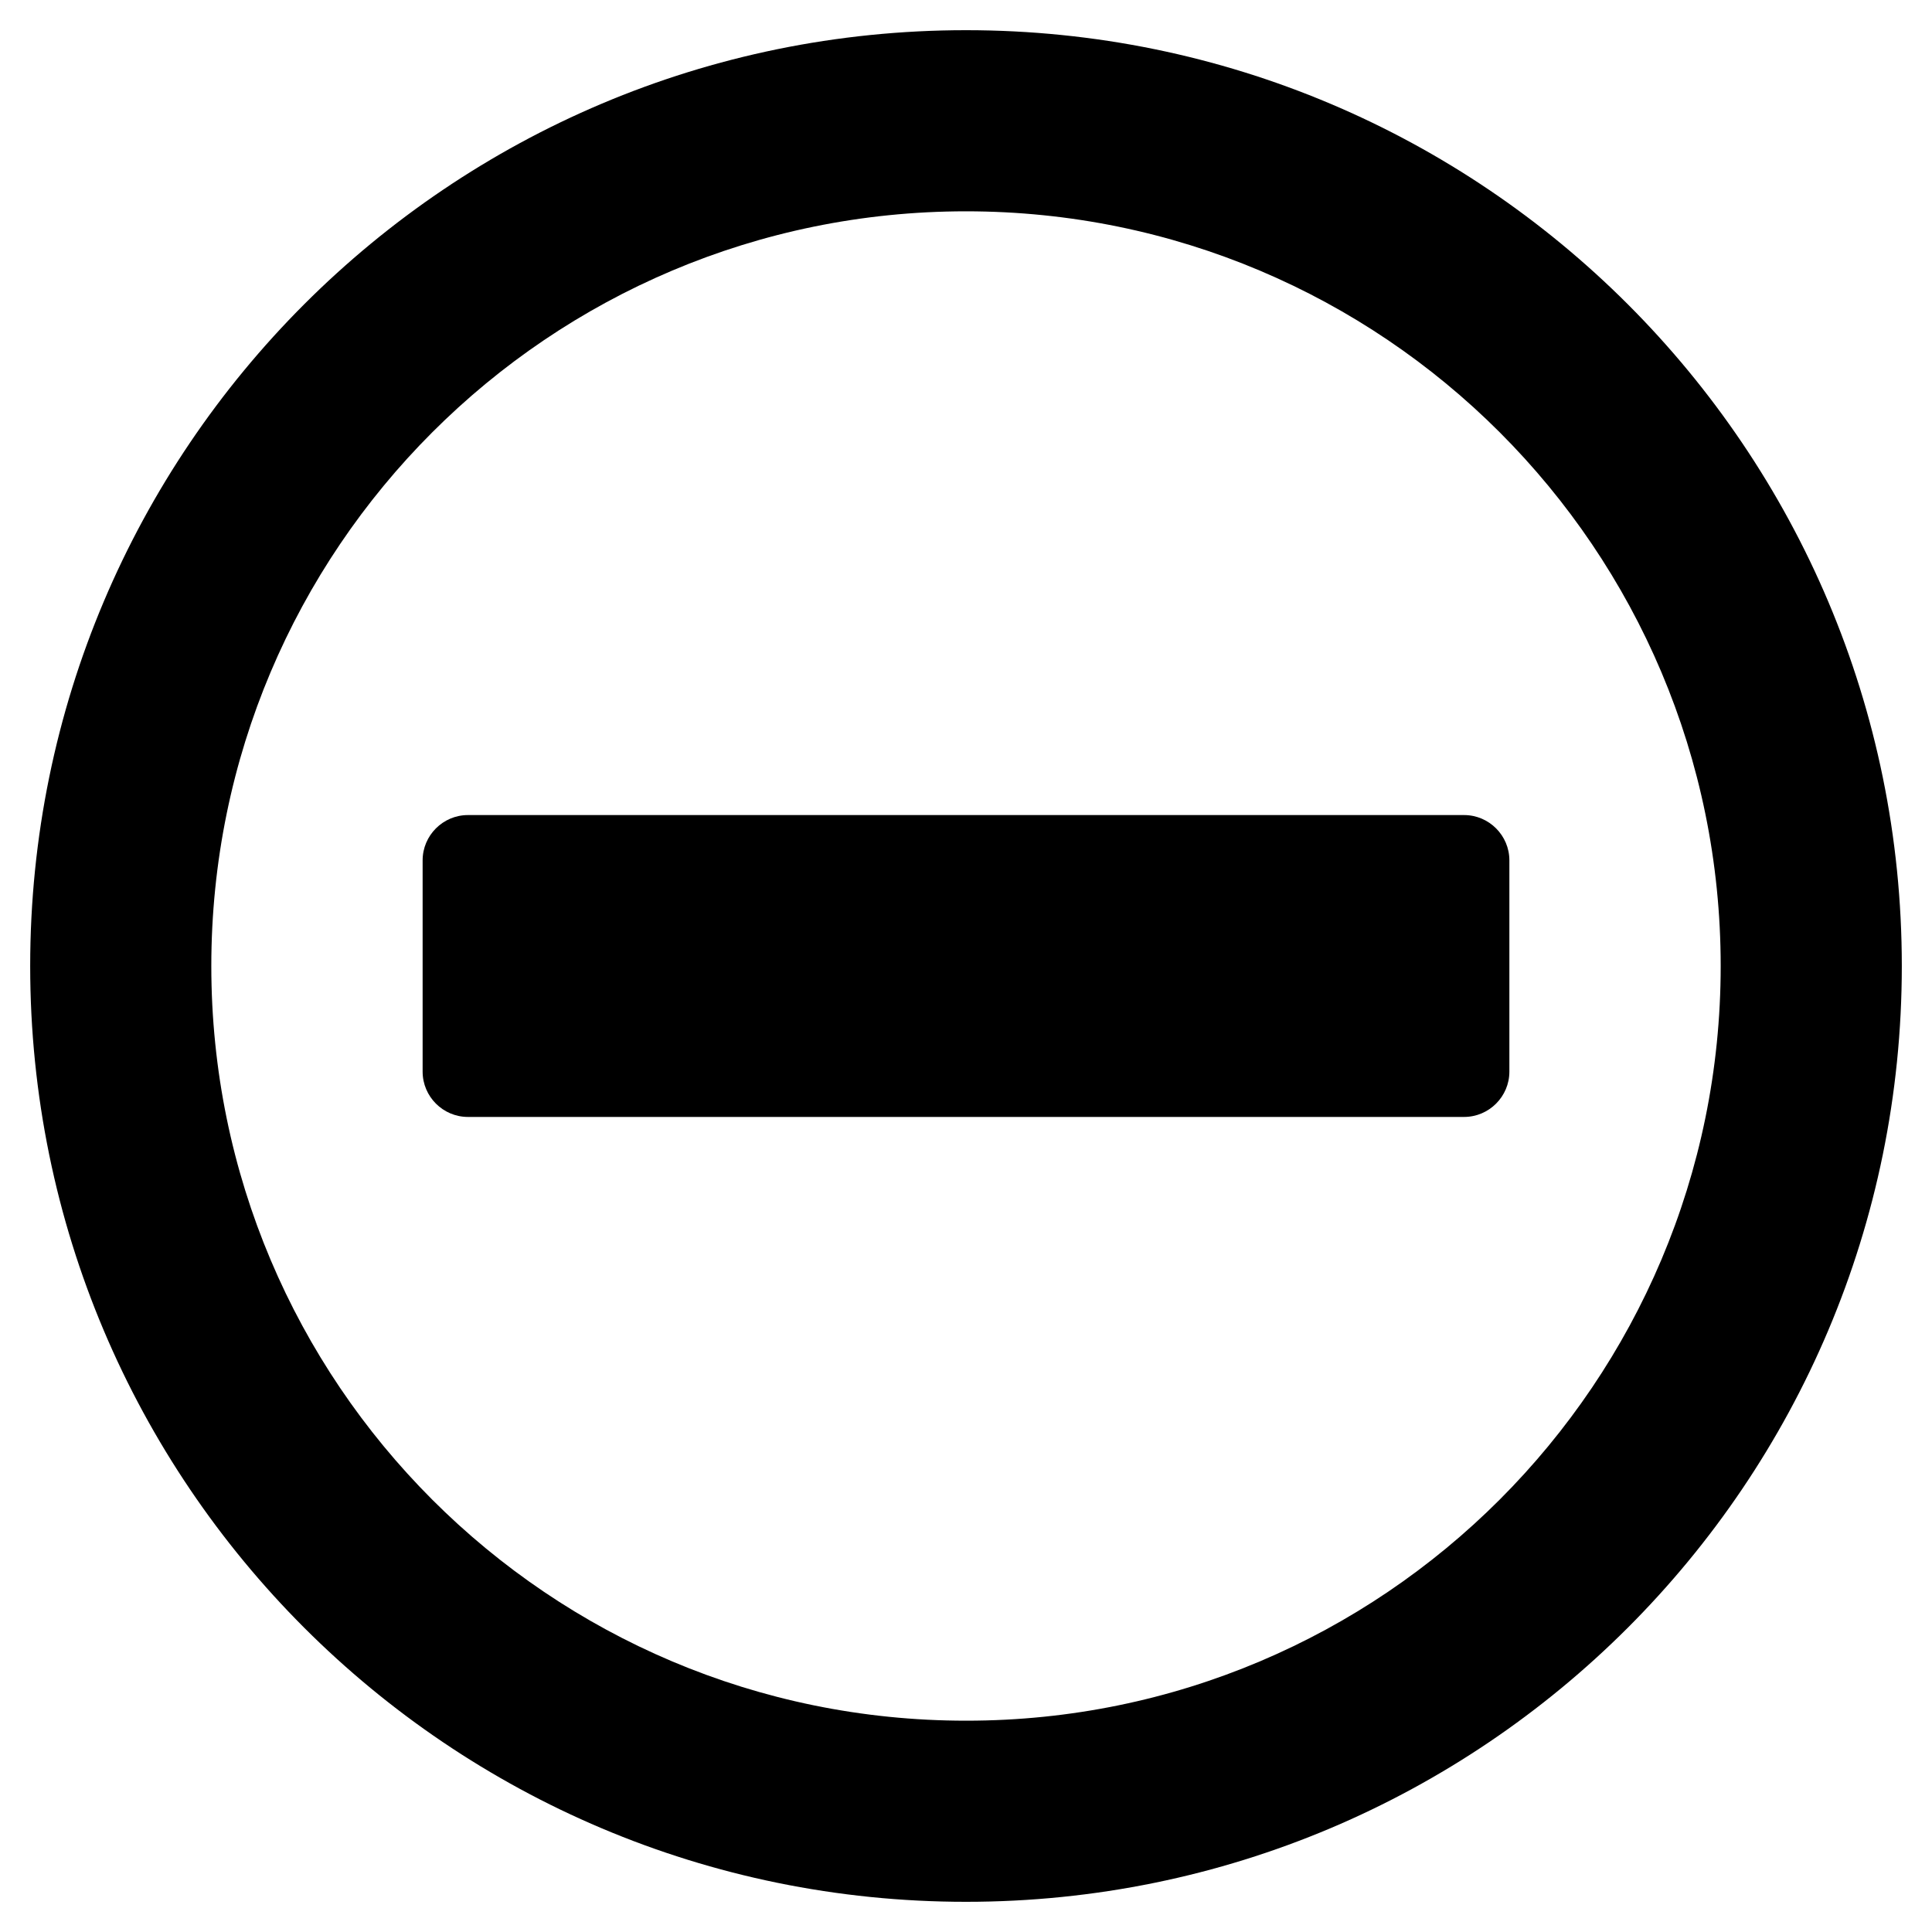 <?xml version="1.0" encoding="utf-8"?>
<!-- Generator: Adobe Illustrator 24.2.1, SVG Export Plug-In . SVG Version: 6.00 Build 0)  -->
<svg version="1.1" id="Camada_1" xmlns="http://www.w3.org/2000/svg" xmlns:xlink="http://www.w3.org/1999/xlink" x="0px" y="0px"
	 viewBox="0 0 512 512" style="enable-background:new 0 0 512 512;" xml:space="preserve">
<path d="M256,8C119,8,8,119,8,256s111,248,248,248s248-111,248-248S393,8,256,8z M256,456c-110.5,0-200-89.5-200-200
	S145.5,56,256,56s200,89.5,200,200c0,110.4-89.5,200-199.9,200C256.1,456,256,456,256,456z"/>
<path d="M124,216h264c6.6,0,12,5.4,12,12v56c0,6.6-5.4,12-12,12H124c-6.6,0-12-5.4-12-12v-56C112,221.4,117.4,216,124,216z"/>
</svg>

